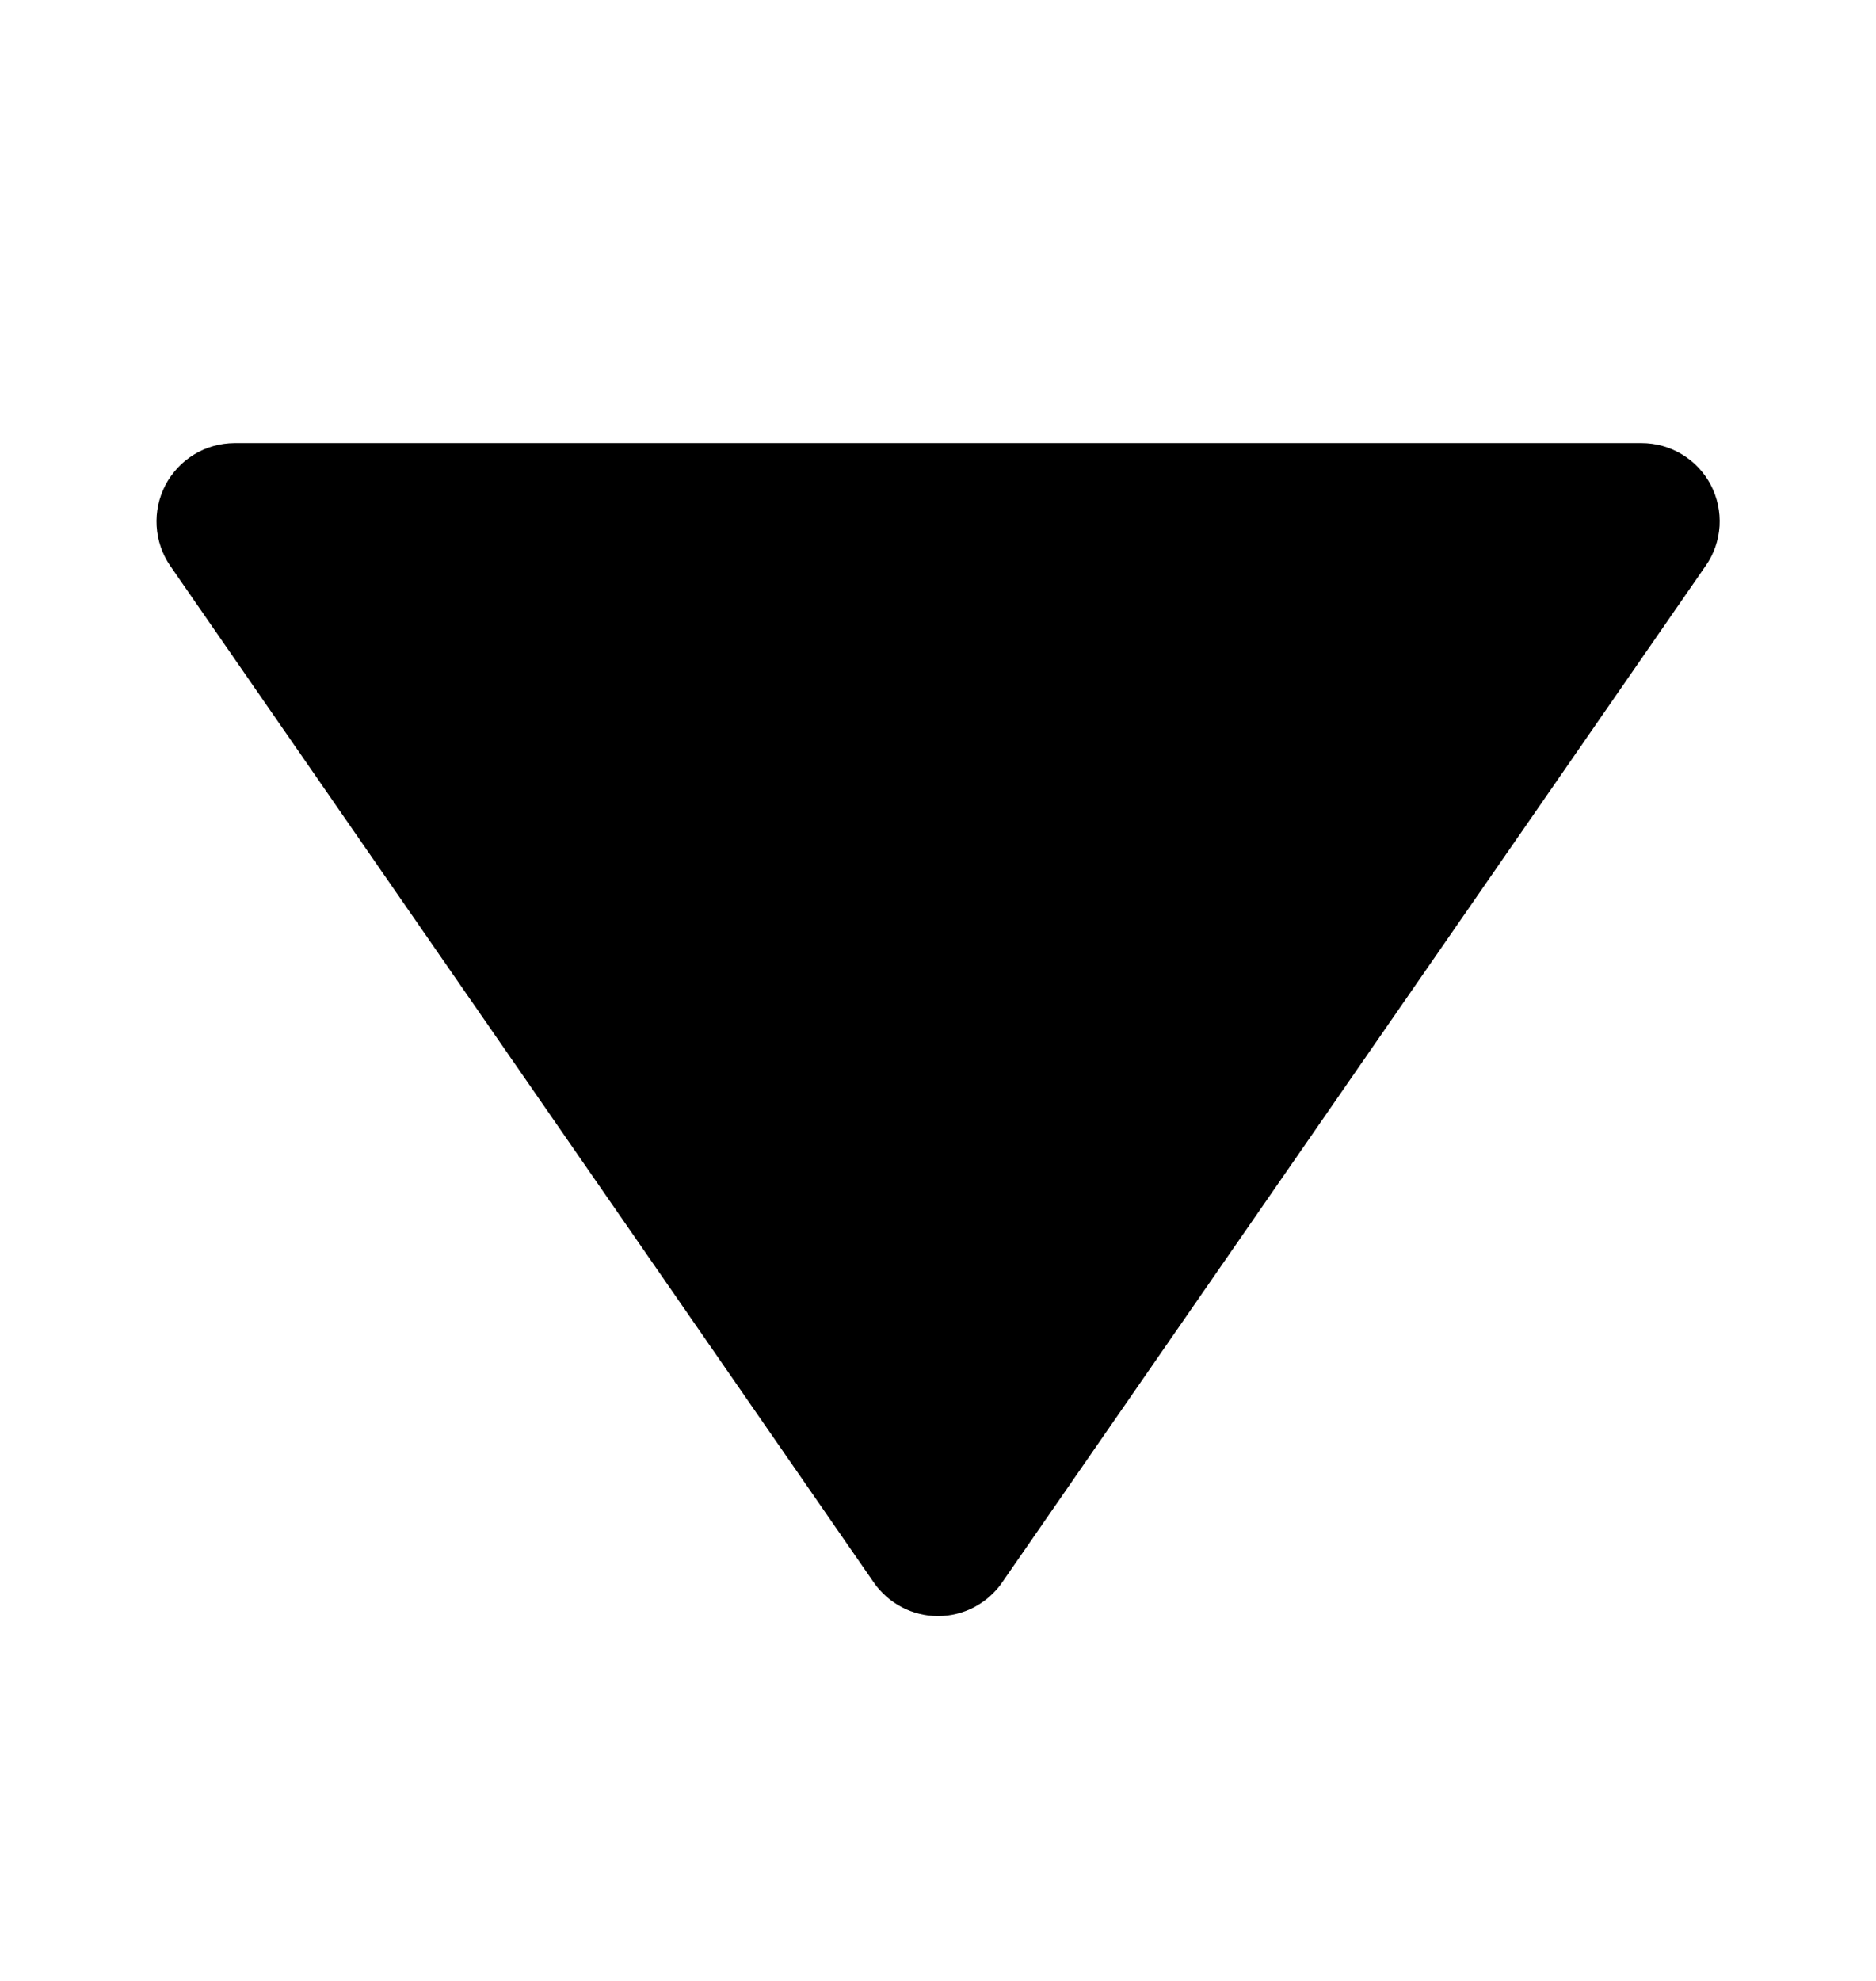 <svg width="18" height="19" viewBox="0 0 18 19" fill="none" xmlns="http://www.w3.org/2000/svg">
<path d="M8.383 15.177C8.452 15.277 8.544 15.358 8.652 15.415C8.759 15.471 8.879 15.501 9 15.501C9.121 15.501 9.241 15.471 9.348 15.415C9.455 15.358 9.548 15.277 9.616 15.177L16.366 5.427C16.445 5.314 16.49 5.183 16.499 5.046C16.507 4.909 16.478 4.773 16.415 4.652C16.351 4.53 16.256 4.429 16.138 4.358C16.021 4.287 15.887 4.25 15.75 4.25H2.25C2.113 4.251 1.979 4.288 1.863 4.359C1.746 4.43 1.651 4.532 1.587 4.653C1.524 4.774 1.495 4.91 1.503 5.046C1.511 5.183 1.556 5.314 1.633 5.427L8.383 15.177Z" fill="black"/>
</svg>
